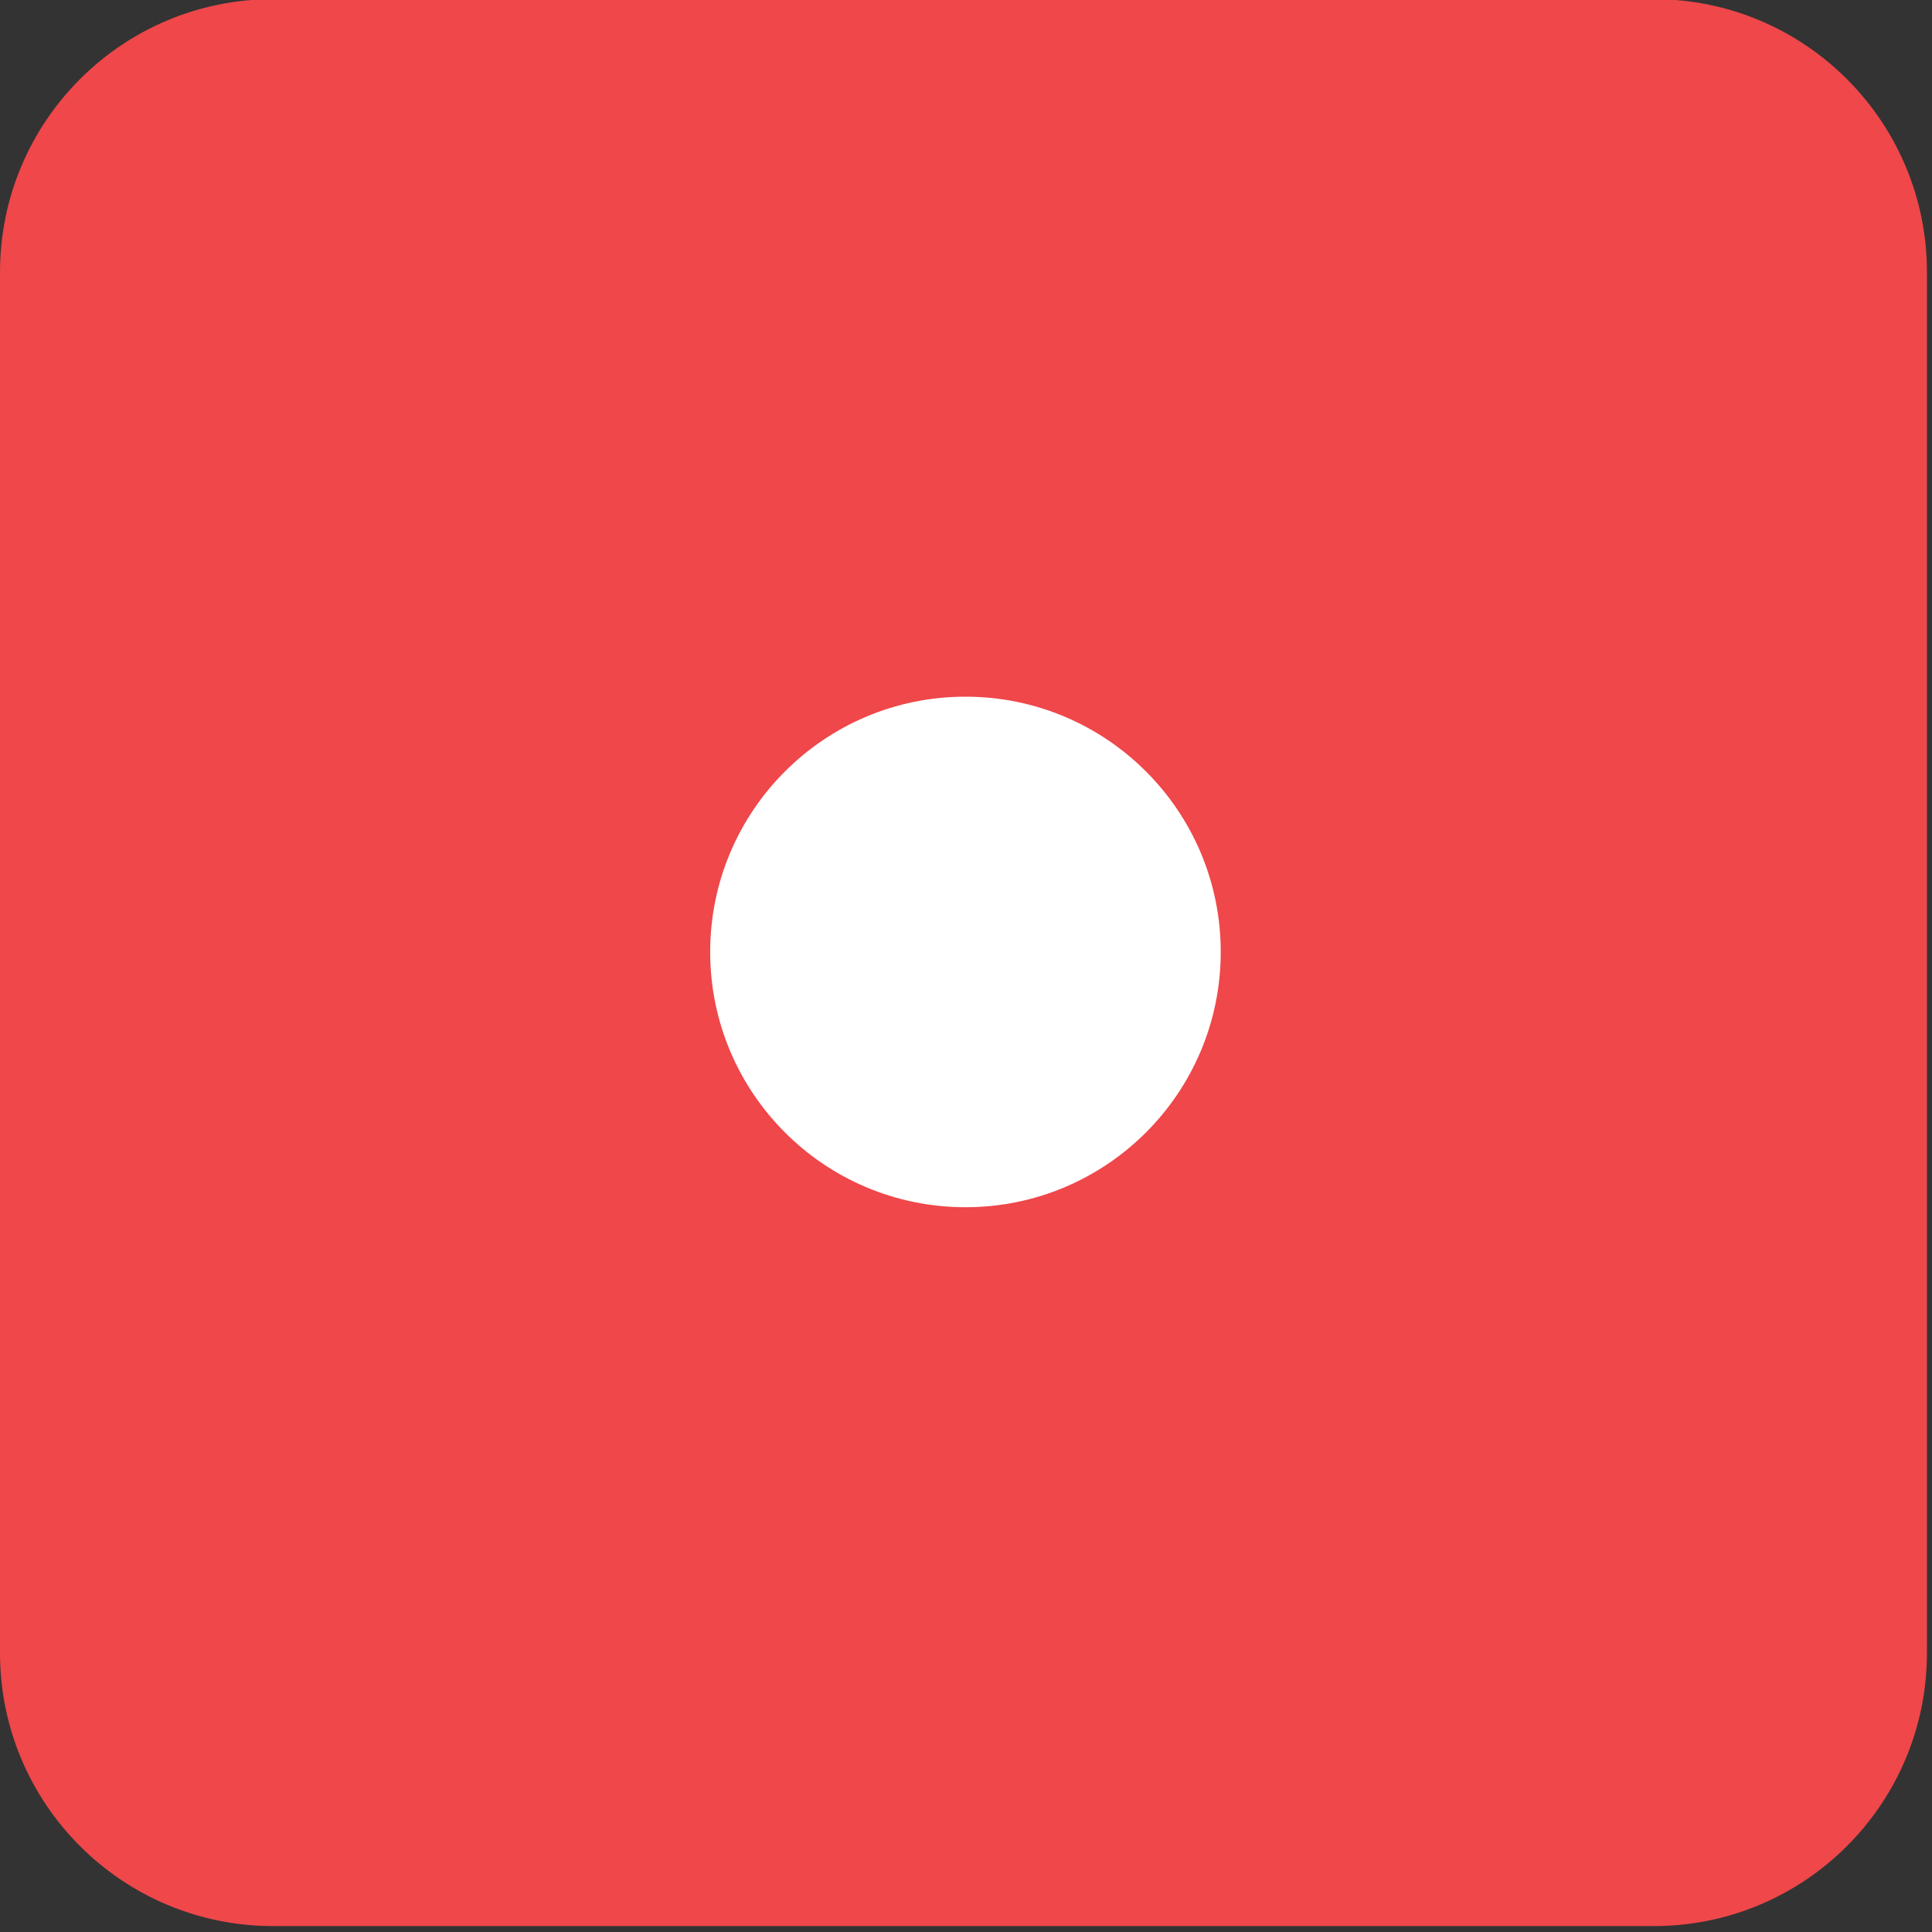 <?xml version="1.0" encoding="utf-8"?>
<!-- Generator: Adobe Illustrator 16.0.0, SVG Export Plug-In . SVG Version: 6.00 Build 0)  -->
<!DOCTYPE svg PUBLIC "-//W3C//DTD SVG 1.1//EN" "http://www.w3.org/Graphics/SVG/1.1/DTD/svg11.dtd">
<svg version="1.1" id="Layer_1" xmlns="http://www.w3.org/2000/svg" xmlns:xlink="http://www.w3.org/1999/xlink" x="0px" y="0px"
	 width="100px" height="100px" viewBox="0 0 100 100" enable-background="new 0 0 100 100" xml:space="preserve">
<rect x="0" y="0" width="100" height="100" fill="#333333" stroke="none"/>
<path fill="#EF474A" d="M99.738,85.558c0,7.808-6.33,14.136-14.137,14.136H14.136C6.328,99.693,0,93.365,0,85.558V14.092
	C0,6.285,6.328-0.044,14.136-0.044h71.466c7.807,0,14.137,6.329,14.137,14.136V85.558z"/>
<circle fill="#FFFFFF" cx="49.972" cy="49.273" r="13.213"/>
</svg>
